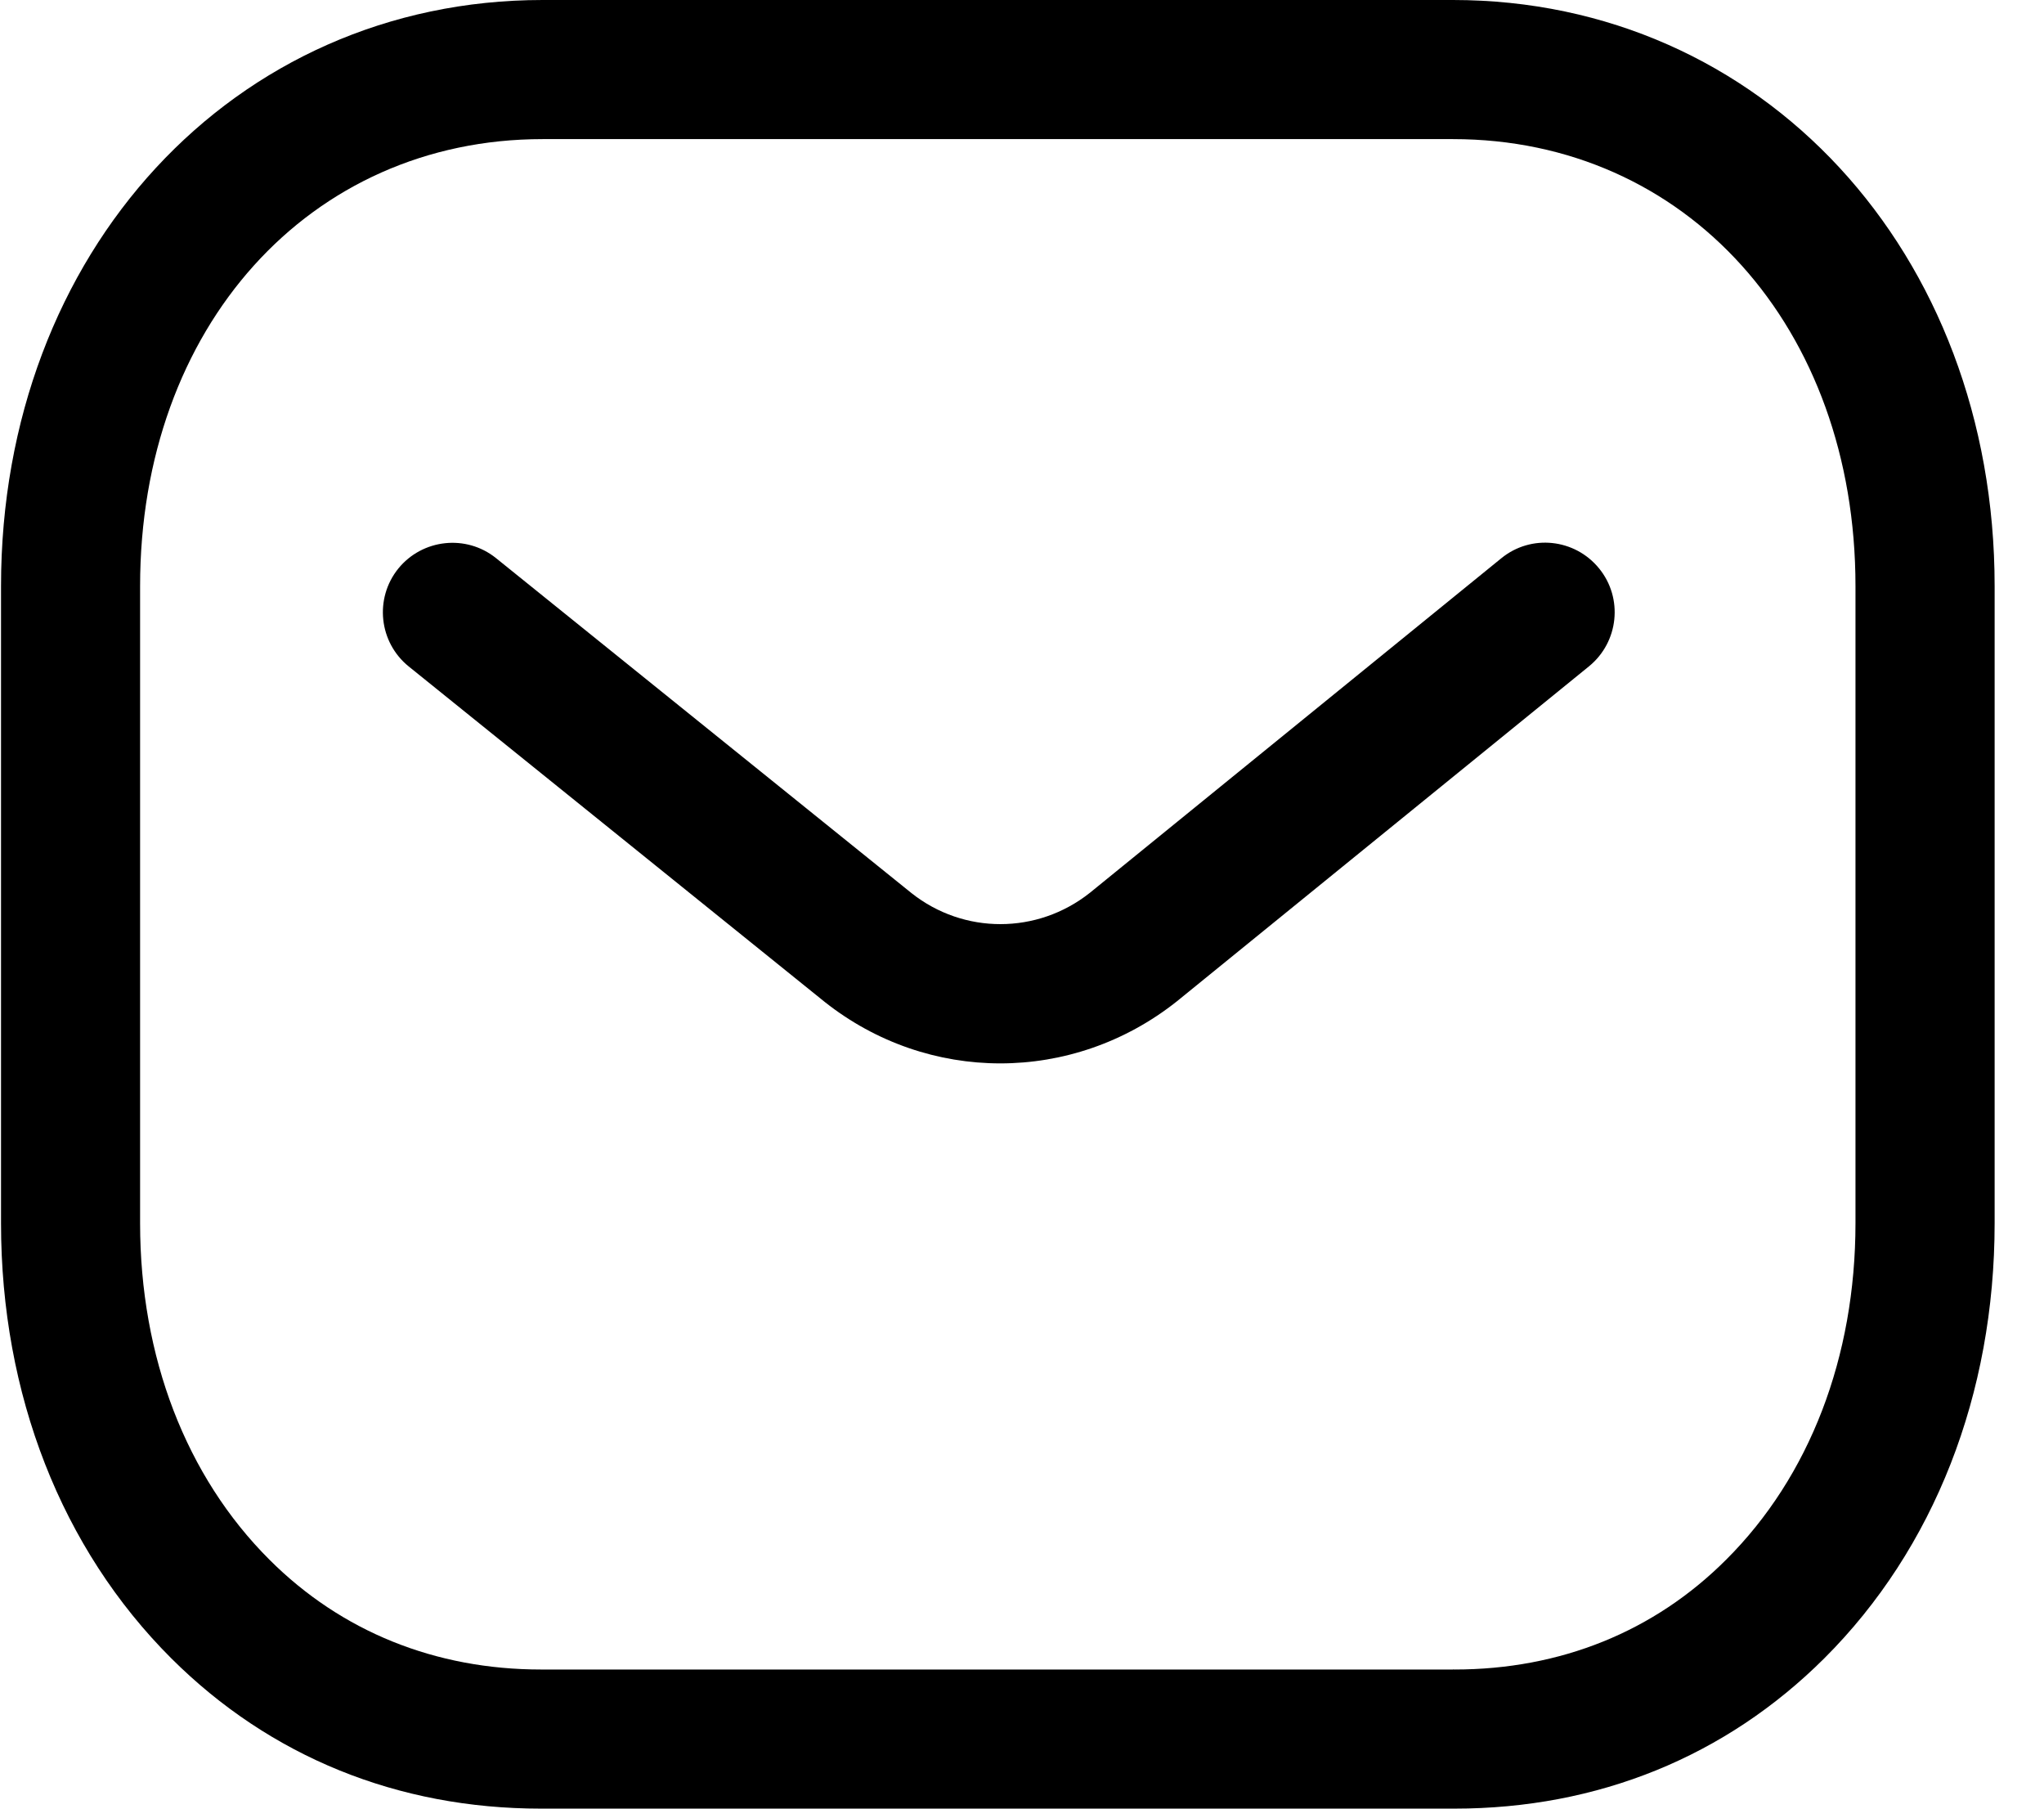 <svg width="26" height="23" viewBox="0 0 26 23" fill="none" xmlns="http://www.w3.org/2000/svg">
<path fill-rule="evenodd" clip-rule="evenodd" d="M18.482 0C22.41 0 25.372 3.205 25.372 7.454V15.555C25.372 17.73 24.603 19.695 23.205 21.089C21.951 22.338 20.325 23 18.501 23H6.88C5.06 23 3.434 22.34 2.179 21.089C0.782 19.695 0.013 17.73 0.013 15.555V7.454C0.013 3.205 2.974 0 6.902 0H18.482ZM18.482 1.769H6.902C3.936 1.769 1.782 4.16 1.782 7.454V15.555C1.782 17.257 2.367 18.777 3.428 19.835C4.344 20.75 5.539 21.231 6.883 21.231H18.482C18.485 21.228 18.494 21.231 18.501 21.231C19.847 21.231 21.041 20.75 21.956 19.835C23.019 18.777 23.602 17.257 23.602 15.555V7.454C23.602 4.16 21.449 1.769 18.482 1.769ZM20.341 7.229C20.649 7.607 20.591 8.164 20.213 8.473L14.971 12.733C14.308 13.26 13.515 13.523 12.724 13.523C11.935 13.523 11.148 13.262 10.49 12.741L5.2 8.476C4.819 8.169 4.76 7.611 5.066 7.231C5.373 6.853 5.93 6.792 6.31 7.098L11.595 11.358C12.259 11.884 13.195 11.884 13.863 11.354L19.096 7.1C19.475 6.79 20.032 6.849 20.341 7.229Z" fill="black"/>
</svg>
